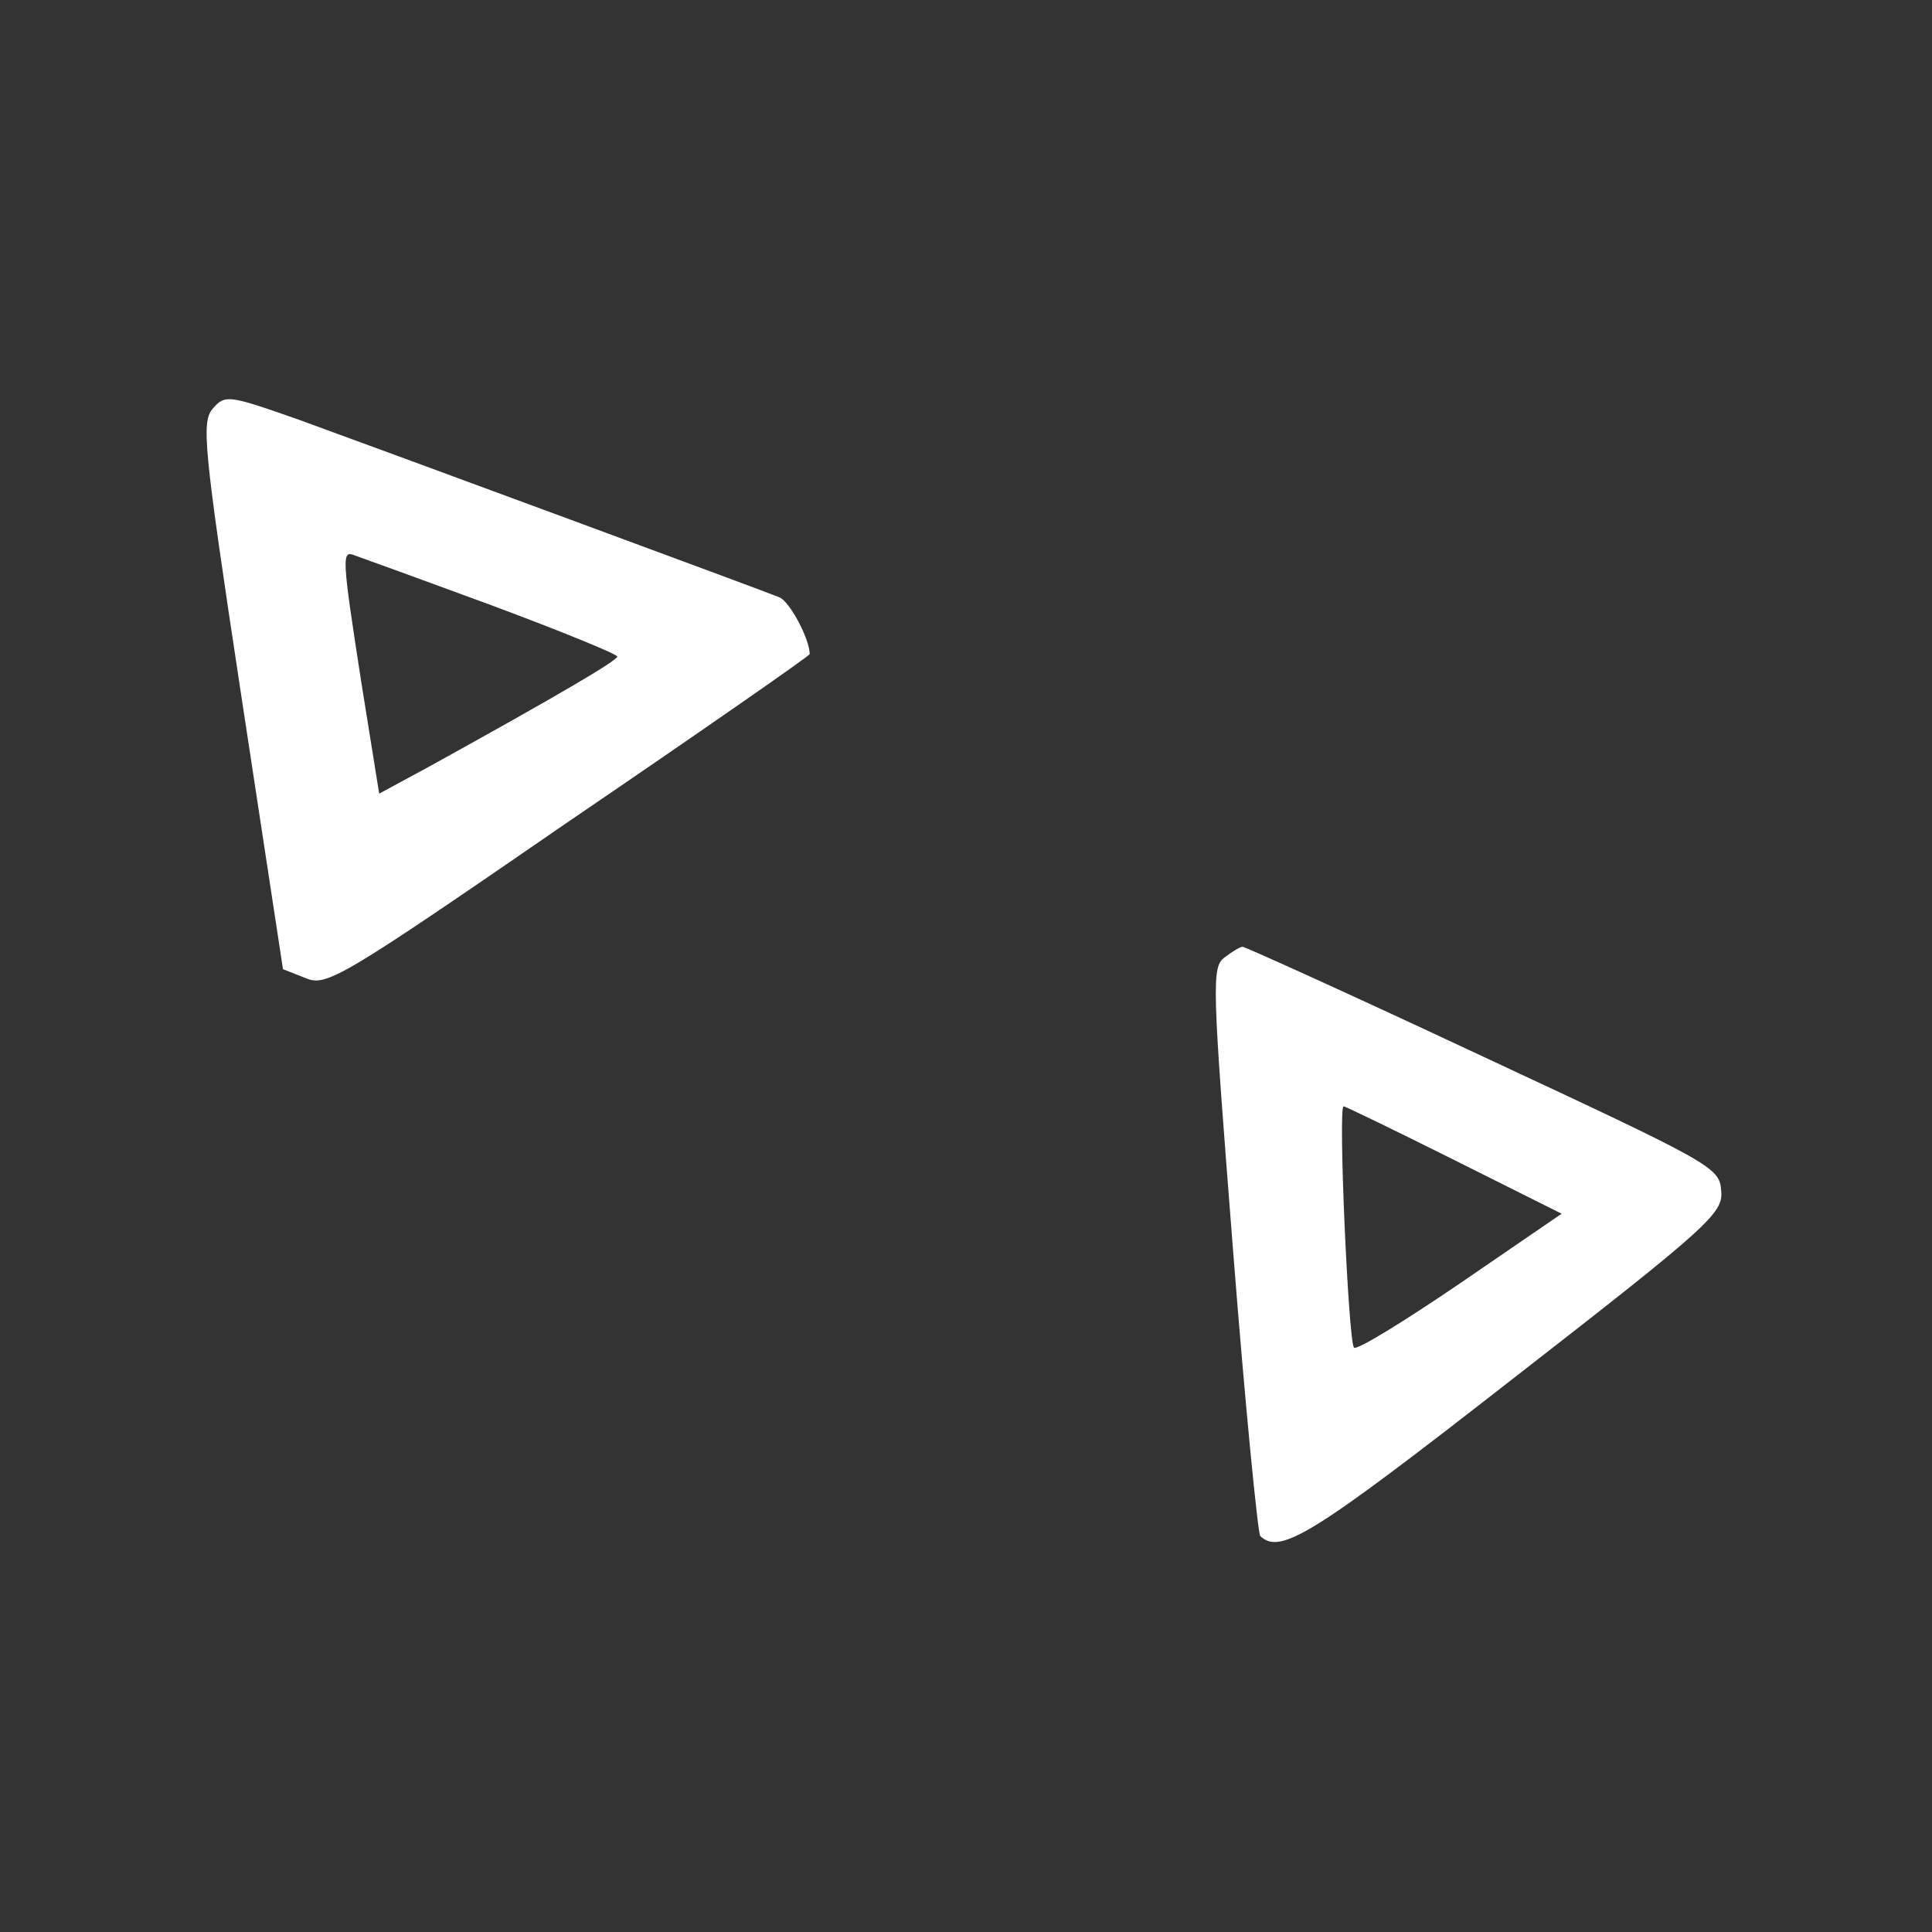 <?xml version="1.0" standalone="no"?>
<!DOCTYPE svg PUBLIC "-//W3C//DTD SVG 20010904//EN"
 "http://www.w3.org/TR/2001/REC-SVG-20010904/DTD/svg10.dtd">
<svg version="1.0" xmlns="http://www.w3.org/2000/svg"
 width="241pt" height="241pt" viewBox="0 0 241 241"
 preserveAspectRatio="xMidYMid meet">
<rect x="0" y="0" width="241" height="241" fill="#333333" stroke="none"/>
<g transform="translate(0,241) scale(0.1,-0.1)"
fill="#ffffff" stroke="none">
<path d="M266 1901 c-15 -17 -13 -43 35 -359 l52 -341 28 -11 c26 -11 42 -2
328 195 166 113 301 207 301 209 0 19 -25 66 -38 71 -22 9 -480 178 -598 221
-88 31 -93 32 -108 15z m347 -246 c86 -32 157 -61 157 -64 0 -5 -73 -48 -236
-138 l-61 -33 -22 137 c-25 161 -25 167 -8 160 6 -2 83 -30 170 -62z"/>
<path d="M1528 1216 c-17 -12 -16 -32 10 -364 15 -193 31 -354 34 -358 25 -24
65 1 315 196 247 192 263 207 260 235 -2 29 -12 34 -297 167 -162 76 -297 137
-300 137 -3 0 -13 -6 -22 -13z m286 -253 l134 -67 -127 -87 c-69 -47 -129 -84
-132 -80 -7 7 -20 301 -13 301 2 0 64 -30 138 -67z"/>
</g>
</svg>
